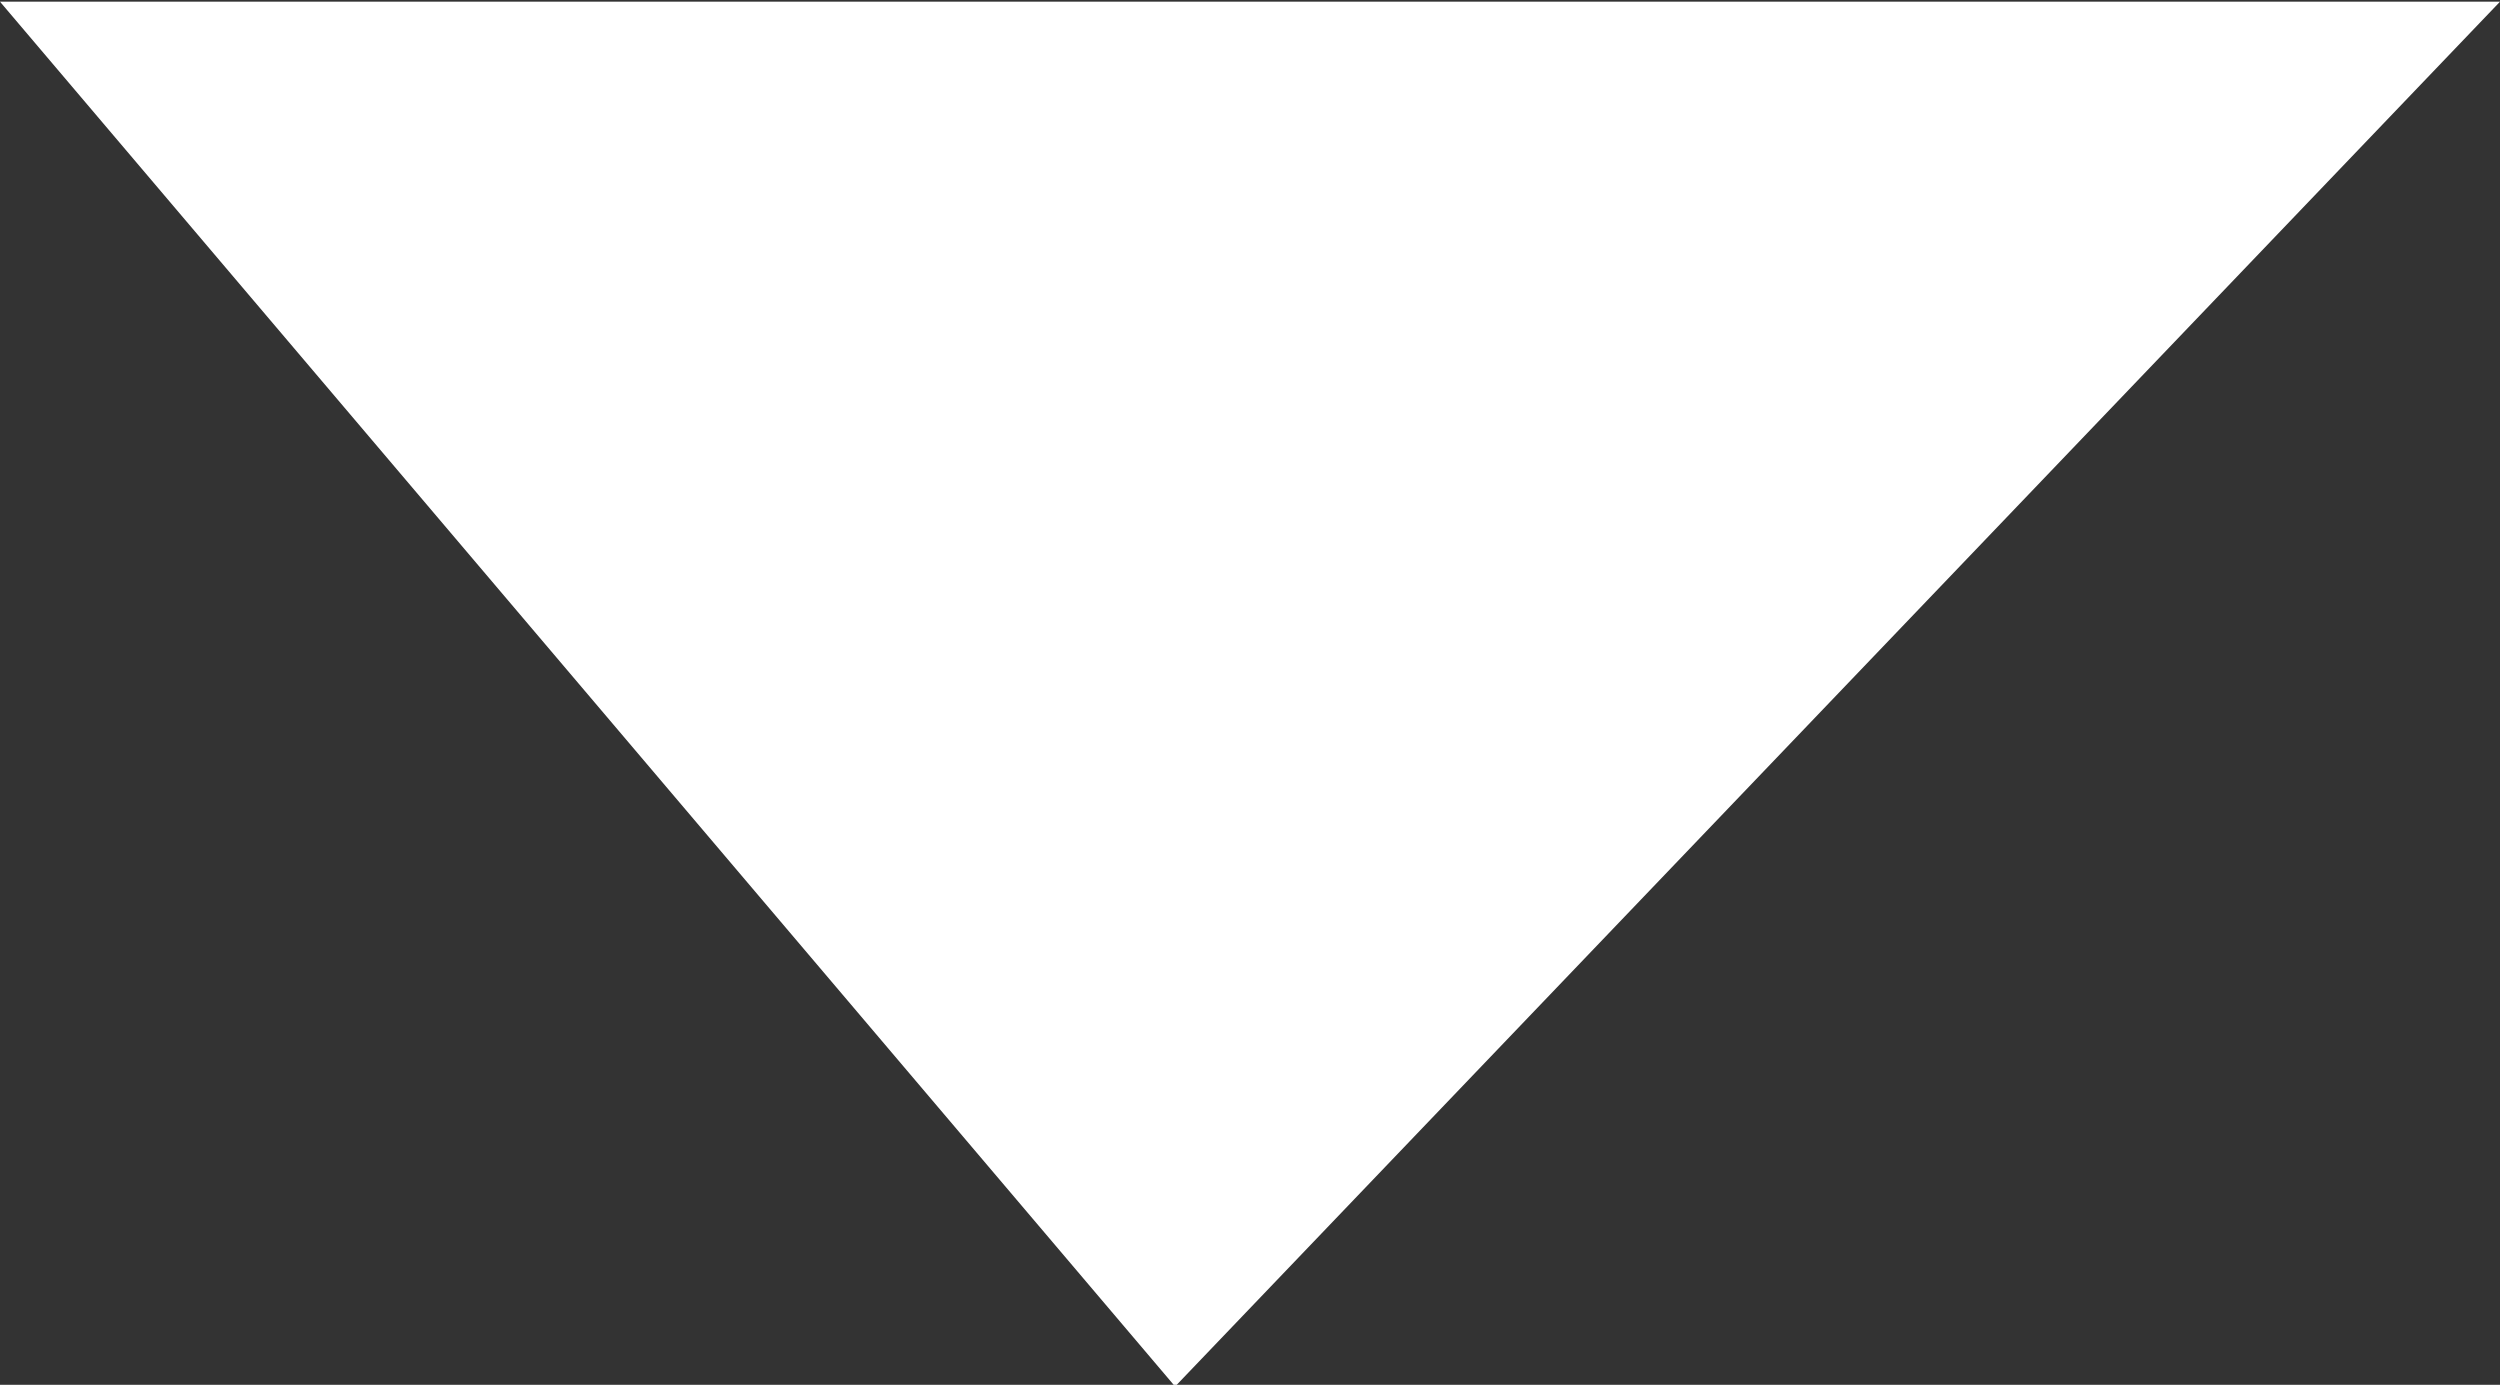 <svg xmlns="http://www.w3.org/2000/svg" width="5.925" height="3.282" viewBox="0 0 5.925 3.282">
  <rect x="0" y="0" width="5.925" height="3.282" fill="#333333" stroke="none"/>
  <path id="Path_138" data-name="Path 138" d="M1004.075,18.3l2.785,3.282L1010,18.3" transform="translate(-1004.075 -18.296)" fill="#fff"/>
</svg>
